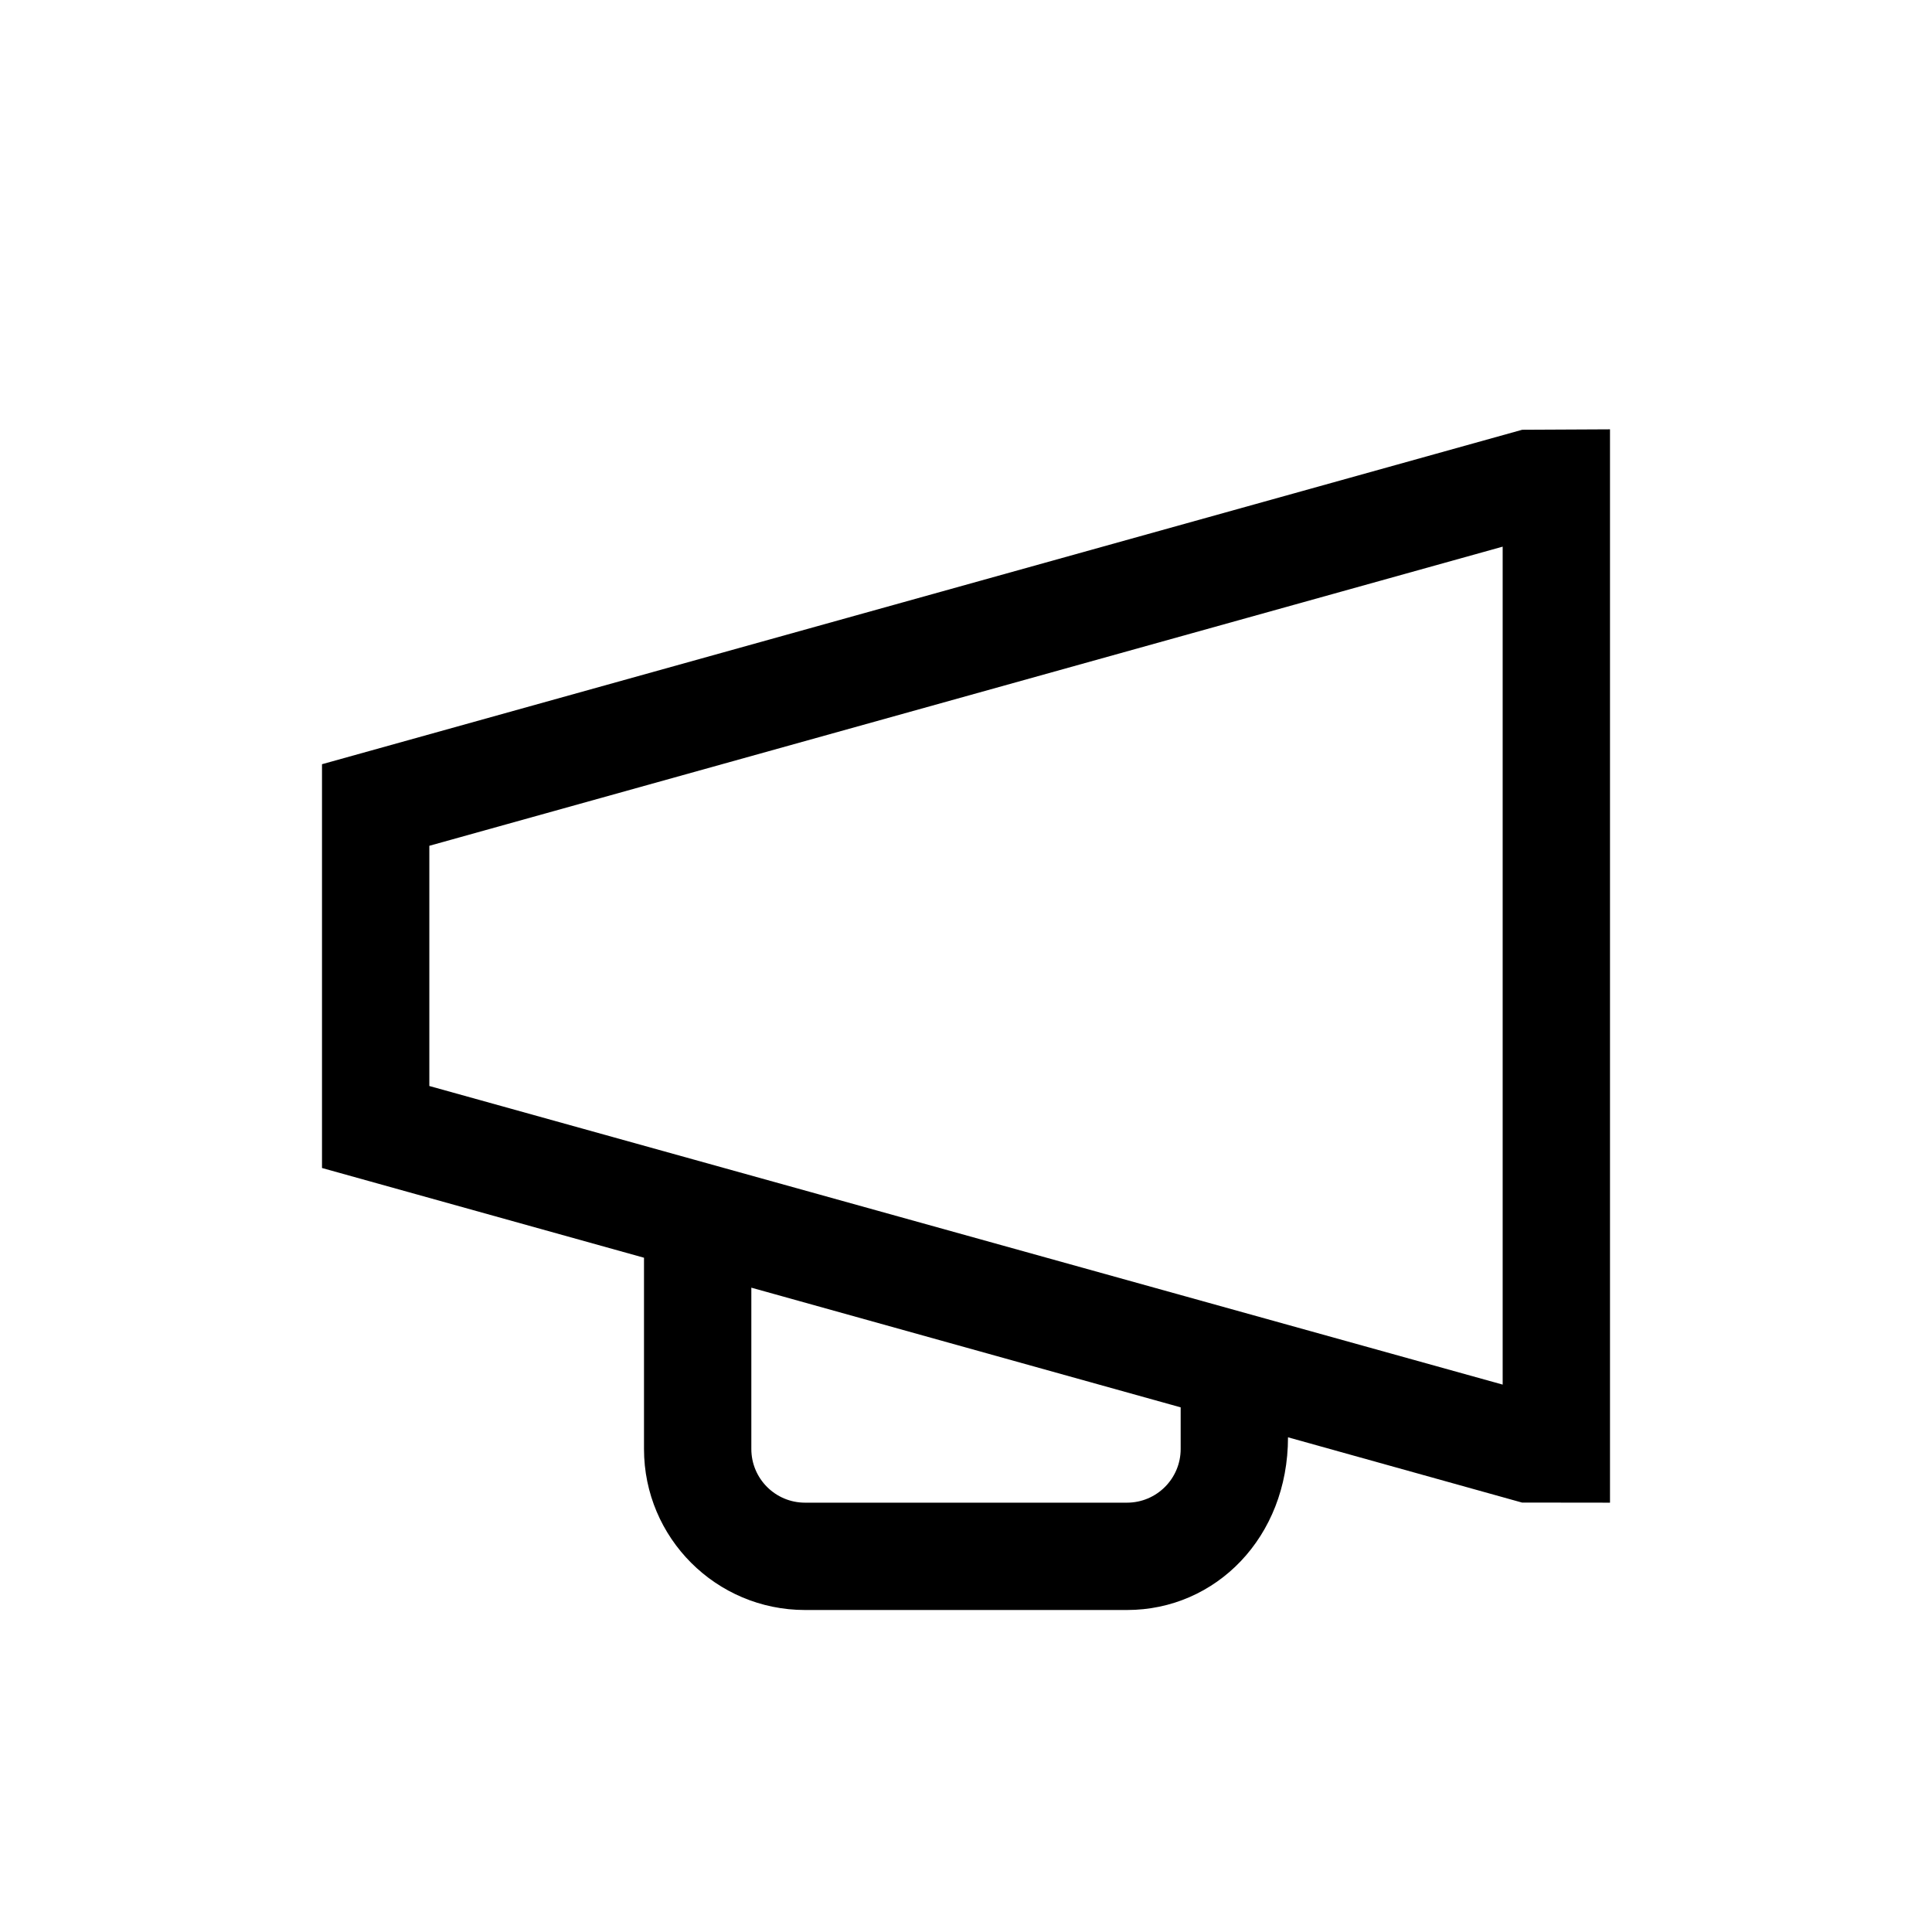 <svg xmlns="http://www.w3.org/2000/svg" width="18" height="18" viewBox="0 0 18 18">
  <path d="M10.5,15 L7.5,15 C6.672,15 6,14.328 6,13.5 L6,11.718 L3,10.882 L3,7.12 L14.182,4.004 L15,4 L15,14 L14.18,13.999 C14.18,13.999 13.453,13.796 12,13.391 C12,14.322 11.328,15 10.5,15 Z M7,11.997 L7,13.5 C7,13.776 7.224,14 7.5,14 L10.5,14 C10.776,14 11,13.776 11,13.5 L11,13.112 L7,11.997 Z M4,7.88 L4,10.118 L14,12.9 L14,5.093 L4,7.88 Z"/>
</svg>
